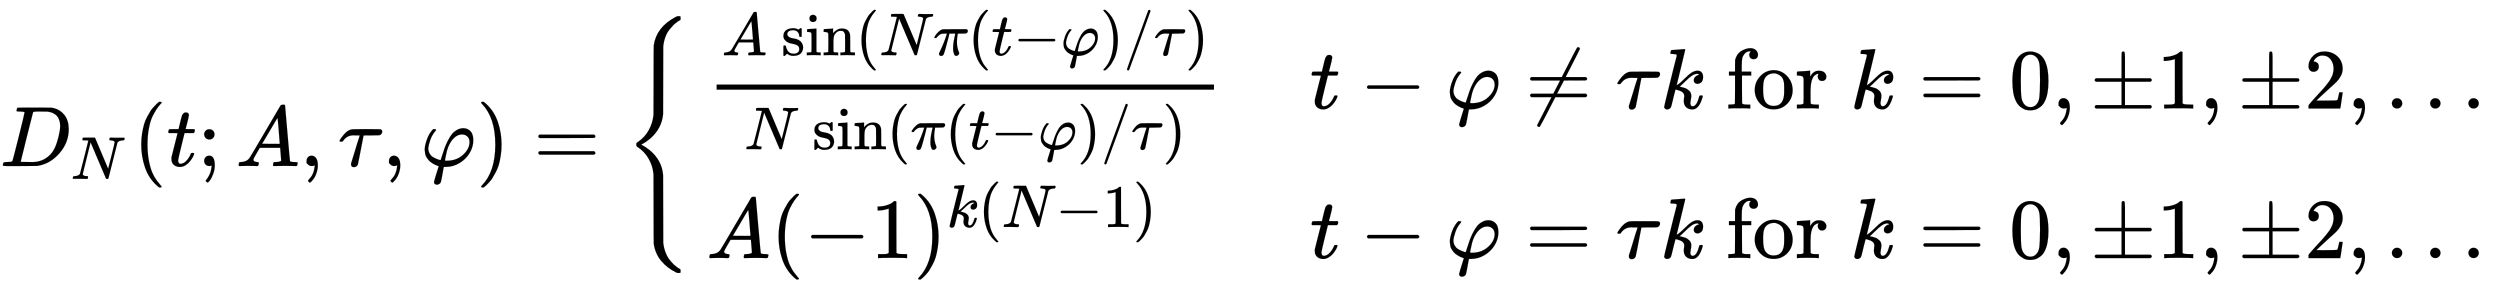 <svg xmlns="http://www.w3.org/2000/svg" xmlns:xlink="http://www.w3.org/1999/xlink" width="67.829ex" height="7.843ex" aria-labelledby="MathJax-SVG-1-Title" focusable="false" role="img" viewBox="0 -1939.5 29203.9 3376.7" style="vertical-align:-3.079ex;margin-bottom:-.259ex"><title id="MathJax-SVG-1-Title">upper D Subscript upper N Baseline left-parenthesis t semicolon upper A comma tau comma phi right-parenthesis equals StartLayout Enlarged left-brace 1st Row 1st Column StartFraction upper A sine left-parenthesis upper N pi left-parenthesis t minus phi right-parenthesis slash tau right-parenthesis Over upper N sine left-parenthesis pi left-parenthesis t minus phi right-parenthesis slash tau right-parenthesis EndFraction 2nd Column t minus phi not-equals tau k for k equals 0 comma plus-or-minus 1 comma plus-or-minus 2 comma ellipsis 2nd Row 1st Column upper A left-parenthesis negative 1 right-parenthesis Superscript k left-parenthesis upper N minus 1 right-parenthesis Baseline 2nd Column t minus phi equals tau k for k equals 0 comma plus-or-minus 1 comma plus-or-minus 2 comma ellipsis EndLayout</title><defs aria-hidden="true"><path id="E1-MJMATHI-44" stroke-width="1" d="M287 628Q287 635 230 637Q207 637 200 638T193 647Q193 655 197 667T204 682Q206 683 403 683Q570 682 590 682T630 676Q702 659 752 597T803 431Q803 275 696 151T444 3L430 1L236 0H125H72Q48 0 41 2T33 11Q33 13 36 25Q40 41 44 43T67 46Q94 46 127 49Q141 52 146 61Q149 65 218 339T287 628ZM703 469Q703 507 692 537T666 584T629 613T590 629T555 636Q553 636 541 636T512 636T479 637H436Q392 637 386 627Q384 623 313 339T242 52Q242 48 253 48T330 47Q335 47 349 47T373 46Q499 46 581 128Q617 164 640 212T683 339T703 469Z"/><path id="E1-MJMATHI-4E" stroke-width="1" d="M234 637Q231 637 226 637Q201 637 196 638T191 649Q191 676 202 682Q204 683 299 683Q376 683 387 683T401 677Q612 181 616 168L670 381Q723 592 723 606Q723 633 659 637Q635 637 635 648Q635 650 637 660Q641 676 643 679T653 683Q656 683 684 682T767 680Q817 680 843 681T873 682Q888 682 888 672Q888 650 880 642Q878 637 858 637Q787 633 769 597L620 7Q618 0 599 0Q585 0 582 2Q579 5 453 305L326 604L261 344Q196 88 196 79Q201 46 268 46H278Q284 41 284 38T282 19Q278 6 272 0H259Q228 2 151 2Q123 2 100 2T63 2T46 1Q31 1 31 10Q31 14 34 26T39 40Q41 46 62 46Q130 49 150 85Q154 91 221 362L289 634Q287 635 234 637Z"/><path id="E1-MJMAIN-28" stroke-width="1" d="M94 250Q94 319 104 381T127 488T164 576T202 643T244 695T277 729T302 750H315H319Q333 750 333 741Q333 738 316 720T275 667T226 581T184 443T167 250T184 58T225 -81T274 -167T316 -220T333 -241Q333 -250 318 -250H315H302L274 -226Q180 -141 137 -14T94 250Z"/><path id="E1-MJMATHI-74" stroke-width="1" d="M26 385Q19 392 19 395Q19 399 22 411T27 425Q29 430 36 430T87 431H140L159 511Q162 522 166 540T173 566T179 586T187 603T197 615T211 624T229 626Q247 625 254 615T261 596Q261 589 252 549T232 470L222 433Q222 431 272 431H323Q330 424 330 420Q330 398 317 385H210L174 240Q135 80 135 68Q135 26 162 26Q197 26 230 60T283 144Q285 150 288 151T303 153H307Q322 153 322 145Q322 142 319 133Q314 117 301 95T267 48T216 6T155 -11Q125 -11 98 4T59 56Q57 64 57 83V101L92 241Q127 382 128 383Q128 385 77 385H26Z"/><path id="E1-MJMAIN-3B" stroke-width="1" d="M78 370Q78 394 95 412T138 430Q162 430 180 414T199 371Q199 346 182 328T139 310T96 327T78 370ZM78 60Q78 85 94 103T137 121Q202 121 202 8Q202 -44 183 -94T144 -169T118 -194Q115 -194 106 -186T95 -174Q94 -171 107 -155T137 -107T160 -38Q161 -32 162 -22T165 -4T165 4Q165 5 161 4T142 0Q110 0 94 18T78 60Z"/><path id="E1-MJMATHI-41" stroke-width="1" d="M208 74Q208 50 254 46Q272 46 272 35Q272 34 270 22Q267 8 264 4T251 0Q249 0 239 0T205 1T141 2Q70 2 50 0H42Q35 7 35 11Q37 38 48 46H62Q132 49 164 96Q170 102 345 401T523 704Q530 716 547 716H555H572Q578 707 578 706L606 383Q634 60 636 57Q641 46 701 46Q726 46 726 36Q726 34 723 22Q720 7 718 4T704 0Q701 0 690 0T651 1T578 2Q484 2 455 0H443Q437 6 437 9T439 27Q443 40 445 43L449 46H469Q523 49 533 63L521 213H283L249 155Q208 86 208 74ZM516 260Q516 271 504 416T490 562L463 519Q447 492 400 412L310 260L413 259Q516 259 516 260Z"/><path id="E1-MJMAIN-2C" stroke-width="1" d="M78 35T78 60T94 103T137 121Q165 121 187 96T210 8Q210 -27 201 -60T180 -117T154 -158T130 -185T117 -194Q113 -194 104 -185T95 -172Q95 -168 106 -156T131 -126T157 -76T173 -3V9L172 8Q170 7 167 6T161 3T152 1T140 0Q113 0 96 17Z"/><path id="E1-MJMATHI-3C4" stroke-width="1" d="M39 284Q18 284 18 294Q18 301 45 338T99 398Q134 425 164 429Q170 431 332 431Q492 431 497 429Q517 424 517 402Q517 388 508 376T485 360Q479 358 389 358T299 356Q298 355 283 274T251 109T233 20Q228 5 215 -4T186 -13Q153 -13 153 20V30L203 192Q214 228 227 272T248 336L254 357Q254 358 208 358Q206 358 197 358T183 359Q105 359 61 295Q56 287 53 286T39 284Z"/><path id="E1-MJMATHI-3C6" stroke-width="1" d="M92 210Q92 176 106 149T142 108T185 85T220 72L235 70L237 71L250 112Q268 170 283 211T322 299T370 375T429 423T502 442Q547 442 582 410T618 302Q618 224 575 152T457 35T299 -10Q273 -10 273 -12L266 -48Q260 -83 252 -125T241 -179Q236 -203 215 -212Q204 -218 190 -218Q159 -215 159 -185Q159 -175 214 -2L209 0Q204 2 195 5T173 14T147 28T120 46T94 71T71 103T56 142T50 190Q50 238 76 311T149 431H162Q183 431 183 423Q183 417 175 409Q134 361 114 300T92 210ZM574 278Q574 320 550 344T486 369Q437 369 394 329T323 218Q309 184 295 109L286 64Q304 62 306 62Q423 62 498 131T574 278Z"/><path id="E1-MJMAIN-29" stroke-width="1" d="M60 749L64 750Q69 750 74 750H86L114 726Q208 641 251 514T294 250Q294 182 284 119T261 12T224 -76T186 -143T145 -194T113 -227T90 -246Q87 -249 86 -250H74Q66 -250 63 -250T58 -247T55 -238Q56 -237 66 -225Q221 -64 221 250T66 725Q56 737 55 738Q55 746 60 749Z"/><path id="E1-MJMAIN-3D" stroke-width="1" d="M56 347Q56 360 70 367H707Q722 359 722 347Q722 336 708 328L390 327H72Q56 332 56 347ZM56 153Q56 168 72 173H708Q722 163 722 153Q722 140 707 133H70Q56 140 56 153Z"/><path id="E1-MJMAIN-7B" stroke-width="1" d="M434 -231Q434 -244 428 -250H410Q281 -250 230 -184Q225 -177 222 -172T217 -161T213 -148T211 -133T210 -111T209 -84T209 -47T209 0Q209 21 209 53Q208 142 204 153Q203 154 203 155Q189 191 153 211T82 231Q71 231 68 234T65 250T68 266T82 269Q116 269 152 289T203 345Q208 356 208 377T209 529V579Q209 634 215 656T244 698Q270 724 324 740Q361 748 377 749Q379 749 390 749T408 750H428Q434 744 434 732Q434 719 431 716Q429 713 415 713Q362 710 332 689T296 647Q291 634 291 499V417Q291 370 288 353T271 314Q240 271 184 255L170 250L184 245Q202 239 220 230T262 196T290 137Q291 131 291 1Q291 -134 296 -147Q306 -174 339 -192T415 -213Q429 -213 431 -216Q434 -219 434 -231Z"/><path id="E1-MJMAIN-73" stroke-width="1" d="M295 316Q295 356 268 385T190 414Q154 414 128 401Q98 382 98 349Q97 344 98 336T114 312T157 287Q175 282 201 278T245 269T277 256Q294 248 310 236T342 195T359 133Q359 71 321 31T198 -10H190Q138 -10 94 26L86 19L77 10Q71 4 65 -1L54 -11H46H42Q39 -11 33 -5V74V132Q33 153 35 157T45 162H54Q66 162 70 158T75 146T82 119T101 77Q136 26 198 26Q295 26 295 104Q295 133 277 151Q257 175 194 187T111 210Q75 227 54 256T33 318Q33 357 50 384T93 424T143 442T187 447H198Q238 447 268 432L283 424L292 431Q302 440 314 448H322H326Q329 448 335 442V310L329 304H301Q295 310 295 316Z"/><path id="E1-MJMAIN-69" stroke-width="1" d="M69 609Q69 637 87 653T131 669Q154 667 171 652T188 609Q188 579 171 564T129 549Q104 549 87 564T69 609ZM247 0Q232 3 143 3Q132 3 106 3T56 1L34 0H26V46H42Q70 46 91 49Q100 53 102 60T104 102V205V293Q104 345 102 359T88 378Q74 385 41 385H30V408Q30 431 32 431L42 432Q52 433 70 434T106 436Q123 437 142 438T171 441T182 442H185V62Q190 52 197 50T232 46H255V0H247Z"/><path id="E1-MJMAIN-6E" stroke-width="1" d="M41 46H55Q94 46 102 60V68Q102 77 102 91T102 122T103 161T103 203Q103 234 103 269T102 328V351Q99 370 88 376T43 385H25V408Q25 431 27 431L37 432Q47 433 65 434T102 436Q119 437 138 438T167 441T178 442H181V402Q181 364 182 364T187 369T199 384T218 402T247 421T285 437Q305 442 336 442Q450 438 463 329Q464 322 464 190V104Q464 66 466 59T477 49Q498 46 526 46H542V0H534L510 1Q487 2 460 2T422 3Q319 3 310 0H302V46H318Q379 46 379 62Q380 64 380 200Q379 335 378 343Q372 371 358 385T334 402T308 404Q263 404 229 370Q202 343 195 315T187 232V168V108Q187 78 188 68T191 55T200 49Q221 46 249 46H265V0H257L234 1Q210 2 183 2T145 3Q42 3 33 0H25V46H41Z"/><path id="E1-MJMATHI-3C0" stroke-width="1" d="M132 -11Q98 -11 98 22V33L111 61Q186 219 220 334L228 358H196Q158 358 142 355T103 336Q92 329 81 318T62 297T53 285Q51 284 38 284Q19 284 19 294Q19 300 38 329T93 391T164 429Q171 431 389 431Q549 431 553 430Q573 423 573 402Q573 371 541 360Q535 358 472 358H408L405 341Q393 269 393 222Q393 170 402 129T421 65T431 37Q431 20 417 5T381 -10Q370 -10 363 -7T347 17T331 77Q330 86 330 121Q330 170 339 226T357 318T367 358H269L268 354Q268 351 249 275T206 114T175 17Q164 -11 132 -11Z"/><path id="E1-MJMAIN-2212" stroke-width="1" d="M84 237T84 250T98 270H679Q694 262 694 250T679 230H98Q84 237 84 250Z"/><path id="E1-MJMAIN-2F" stroke-width="1" d="M423 750Q432 750 438 744T444 730Q444 725 271 248T92 -240Q85 -250 75 -250Q68 -250 62 -245T56 -231Q56 -221 230 257T407 740Q411 750 423 750Z"/><path id="E1-MJMAIN-2260" stroke-width="1" d="M166 -215T159 -215T147 -212T141 -204T139 -197Q139 -190 144 -183L306 133H70Q56 140 56 153Q56 168 72 173H327L406 327H72Q56 332 56 347Q56 360 70 367H426Q597 702 602 707Q605 716 618 716Q625 716 630 712T636 703T638 696Q638 692 471 367H707Q722 359 722 347Q722 336 708 328L451 327L371 173H708Q722 163 722 153Q722 140 707 133H351Q175 -210 170 -212Q166 -215 159 -215Z"/><path id="E1-MJMATHI-6B" stroke-width="1" d="M121 647Q121 657 125 670T137 683Q138 683 209 688T282 694Q294 694 294 686Q294 679 244 477Q194 279 194 272Q213 282 223 291Q247 309 292 354T362 415Q402 442 438 442Q468 442 485 423T503 369Q503 344 496 327T477 302T456 291T438 288Q418 288 406 299T394 328Q394 353 410 369T442 390L458 393Q446 405 434 405H430Q398 402 367 380T294 316T228 255Q230 254 243 252T267 246T293 238T320 224T342 206T359 180T365 147Q365 130 360 106T354 66Q354 26 381 26Q429 26 459 145Q461 153 479 153H483Q499 153 499 144Q499 139 496 130Q455 -11 378 -11Q333 -11 305 15T277 90Q277 108 280 121T283 145Q283 167 269 183T234 206T200 217T182 220H180Q168 178 159 139T145 81T136 44T129 20T122 7T111 -2Q98 -11 83 -11Q66 -11 57 -1T48 16Q48 26 85 176T158 471L195 616Q196 629 188 632T149 637H144Q134 637 131 637T124 640T121 647Z"/><path id="E1-MJMAIN-66" stroke-width="1" d="M273 0Q255 3 146 3Q43 3 34 0H26V46H42Q70 46 91 49Q99 52 103 60Q104 62 104 224V385H33V431H104V497L105 564L107 574Q126 639 171 668T266 704Q267 704 275 704T289 705Q330 702 351 679T372 627Q372 604 358 590T321 576T284 590T270 627Q270 647 288 667H284Q280 668 273 668Q245 668 223 647T189 592Q183 572 182 497V431H293V385H185V225Q185 63 186 61T189 57T194 54T199 51T206 49T213 48T222 47T231 47T241 46T251 46H282V0H273Z"/><path id="E1-MJMAIN-6F" stroke-width="1" d="M28 214Q28 309 93 378T250 448Q340 448 405 380T471 215Q471 120 407 55T250 -10Q153 -10 91 57T28 214ZM250 30Q372 30 372 193V225V250Q372 272 371 288T364 326T348 362T317 390T268 410Q263 411 252 411Q222 411 195 399Q152 377 139 338T126 246V226Q126 130 145 91Q177 30 250 30Z"/><path id="E1-MJMAIN-72" stroke-width="1" d="M36 46H50Q89 46 97 60V68Q97 77 97 91T98 122T98 161T98 203Q98 234 98 269T98 328L97 351Q94 370 83 376T38 385H20V408Q20 431 22 431L32 432Q42 433 60 434T96 436Q112 437 131 438T160 441T171 442H174V373Q213 441 271 441H277Q322 441 343 419T364 373Q364 352 351 337T313 322Q288 322 276 338T263 372Q263 381 265 388T270 400T273 405Q271 407 250 401Q234 393 226 386Q179 341 179 207V154Q179 141 179 127T179 101T180 81T180 66V61Q181 59 183 57T188 54T193 51T200 49T207 48T216 47T225 47T235 46T245 46H276V0H267Q249 3 140 3Q37 3 28 0H20V46H36Z"/><path id="E1-MJMAIN-30" stroke-width="1" d="M96 585Q152 666 249 666Q297 666 345 640T423 548Q460 465 460 320Q460 165 417 83Q397 41 362 16T301 -15T250 -22Q224 -22 198 -16T137 16T82 83Q39 165 39 320Q39 494 96 585ZM321 597Q291 629 250 629Q208 629 178 597Q153 571 145 525T137 333Q137 175 145 125T181 46Q209 16 250 16Q290 16 318 46Q347 76 354 130T362 333Q362 478 354 524T321 597Z"/><path id="E1-MJMAIN-B1" stroke-width="1" d="M56 320T56 333T70 353H369V502Q369 651 371 655Q376 666 388 666Q402 666 405 654T409 596V500V353H707Q722 345 722 333Q722 320 707 313H409V40H707Q722 32 722 20T707 0H70Q56 7 56 20T70 40H369V313H70Q56 320 56 333Z"/><path id="E1-MJMAIN-31" stroke-width="1" d="M213 578L200 573Q186 568 160 563T102 556H83V602H102Q149 604 189 617T245 641T273 663Q275 666 285 666Q294 666 302 660V361L303 61Q310 54 315 52T339 48T401 46H427V0H416Q395 3 257 3Q121 3 100 0H88V46H114Q136 46 152 46T177 47T193 50T201 52T207 57T213 61V578Z"/><path id="E1-MJMAIN-32" stroke-width="1" d="M109 429Q82 429 66 447T50 491Q50 562 103 614T235 666Q326 666 387 610T449 465Q449 422 429 383T381 315T301 241Q265 210 201 149L142 93L218 92Q375 92 385 97Q392 99 409 186V189H449V186Q448 183 436 95T421 3V0H50V19V31Q50 38 56 46T86 81Q115 113 136 137Q145 147 170 174T204 211T233 244T261 278T284 308T305 340T320 369T333 401T340 431T343 464Q343 527 309 573T212 619Q179 619 154 602T119 569T109 550Q109 549 114 549Q132 549 151 535T170 489Q170 464 154 447T109 429Z"/><path id="E1-MJMAIN-2026" stroke-width="1" d="M78 60Q78 84 95 102T138 120Q162 120 180 104T199 61Q199 36 182 18T139 0T96 17T78 60ZM525 60Q525 84 542 102T585 120Q609 120 627 104T646 61Q646 36 629 18T586 0T543 17T525 60ZM972 60Q972 84 989 102T1032 120Q1056 120 1074 104T1093 61Q1093 36 1076 18T1033 0T990 17T972 60Z"/><path id="E1-MJSZ4-7B" stroke-width="1" d="M661 -1243L655 -1249H622L604 -1240Q503 -1190 434 -1107T348 -909Q346 -897 346 -499L345 -98L343 -82Q335 3 287 87T157 223Q146 232 145 236Q144 240 144 250Q144 265 145 268T157 278Q242 333 288 417T343 583L345 600L346 1001Q346 1398 348 1410Q379 1622 600 1739L622 1750H655L661 1744V1727V1721Q661 1712 661 1710T657 1705T648 1700T630 1690T602 1668Q589 1659 574 1643T531 1593T484 1508T459 1398Q458 1389 458 1001Q458 614 457 605Q441 435 301 316Q254 277 202 251L250 222Q260 216 301 185Q443 66 457 -104Q458 -113 458 -501Q458 -888 459 -897Q463 -944 478 -988T509 -1060T548 -1114T580 -1149T602 -1167Q620 -1183 634 -1192T653 -1202T659 -1207T661 -1220V-1226V-1243Z"/></defs><g fill="currentColor" stroke="currentColor" stroke-width="0" aria-hidden="true" transform="matrix(1 0 0 -1 0 0)"><use x="0" y="0" xlink:href="#E1-MJMATHI-44"/><use x="1171" y="-213" transform="scale(0.707)" xlink:href="#E1-MJMATHI-4E"/><use x="1556" y="0" xlink:href="#E1-MJMAIN-28"/><use x="1946" y="0" xlink:href="#E1-MJMATHI-74"/><use x="2307" y="0" xlink:href="#E1-MJMAIN-3B"/><use x="2752" y="0" xlink:href="#E1-MJMATHI-41"/><use x="3503" y="0" xlink:href="#E1-MJMAIN-2C"/><use x="3948" y="0" xlink:href="#E1-MJMATHI-3C4"/><use x="4466" y="0" xlink:href="#E1-MJMAIN-2C"/><use x="4911" y="0" xlink:href="#E1-MJMATHI-3C6"/><use x="5565" y="0" xlink:href="#E1-MJMAIN-29"/><use x="6233" y="0" xlink:href="#E1-MJMAIN-3D"/><g transform="translate(7289,0)"><use xlink:href="#E1-MJSZ4-7B"/><g><g><g><g transform="translate(973,0) translate(-11,0) translate(0,672) translate(120,0)"><rect width="5810" height="60" x="0" y="220" stroke="none"/><g transform="translate(60,622)"><use x="0" y="0" transform="scale(0.707)" xlink:href="#E1-MJMATHI-41"/><g transform="translate(697,0)"><use transform="scale(0.707)" xlink:href="#E1-MJMAIN-73"/><use x="394" y="0" transform="scale(0.707)" xlink:href="#E1-MJMAIN-69"/><use x="673" y="0" transform="scale(0.707)" xlink:href="#E1-MJMAIN-6E"/></g><use x="2215" y="0" transform="scale(0.707)" xlink:href="#E1-MJMAIN-28"/><use x="2605" y="0" transform="scale(0.707)" xlink:href="#E1-MJMATHI-4E"/><use x="3493" y="0" transform="scale(0.707)" xlink:href="#E1-MJMATHI-3C0"/><use x="4067" y="0" transform="scale(0.707)" xlink:href="#E1-MJMAIN-28"/><use x="4456" y="0" transform="scale(0.707)" xlink:href="#E1-MJMATHI-74"/><use x="4818" y="0" transform="scale(0.707)" xlink:href="#E1-MJMAIN-2212"/><use x="5596" y="0" transform="scale(0.707)" xlink:href="#E1-MJMATHI-3C6"/><use x="6251" y="0" transform="scale(0.707)" xlink:href="#E1-MJMAIN-29"/><use x="6640" y="0" transform="scale(0.707)" xlink:href="#E1-MJMAIN-2F"/><use x="7141" y="0" transform="scale(0.707)" xlink:href="#E1-MJMATHI-3C4"/><use x="7658" y="0" transform="scale(0.707)" xlink:href="#E1-MJMAIN-29"/></g><g transform="translate(325,-476)"><use x="0" y="0" transform="scale(0.707)" xlink:href="#E1-MJMATHI-4E"/><g transform="translate(794,0)"><use transform="scale(0.707)" xlink:href="#E1-MJMAIN-73"/><use x="394" y="0" transform="scale(0.707)" xlink:href="#E1-MJMAIN-69"/><use x="673" y="0" transform="scale(0.707)" xlink:href="#E1-MJMAIN-6E"/></g><use x="2353" y="0" transform="scale(0.707)" xlink:href="#E1-MJMAIN-28"/><use x="2743" y="0" transform="scale(0.707)" xlink:href="#E1-MJMATHI-3C0"/><use x="3316" y="0" transform="scale(0.707)" xlink:href="#E1-MJMAIN-28"/><use x="3706" y="0" transform="scale(0.707)" xlink:href="#E1-MJMATHI-74"/><use x="4067" y="0" transform="scale(0.707)" xlink:href="#E1-MJMAIN-2212"/><use x="4846" y="0" transform="scale(0.707)" xlink:href="#E1-MJMATHI-3C6"/><use x="5500" y="0" transform="scale(0.707)" xlink:href="#E1-MJMAIN-29"/><use x="5890" y="0" transform="scale(0.707)" xlink:href="#E1-MJMAIN-2F"/><use x="6390" y="0" transform="scale(0.707)" xlink:href="#E1-MJMATHI-3C4"/><use x="6908" y="0" transform="scale(0.707)" xlink:href="#E1-MJMAIN-29"/></g></g></g><g transform="translate(973,0) translate(-11,0) translate(0,-1075)"><use x="0" y="0" xlink:href="#E1-MJMATHI-41"/><use x="750" y="0" xlink:href="#E1-MJMAIN-28"/><use x="1140" y="0" xlink:href="#E1-MJMAIN-2212"/><use x="1918" y="0" xlink:href="#E1-MJMAIN-31"/><g transform="translate(2419,0)"><use x="0" y="0" xlink:href="#E1-MJMAIN-29"/><g transform="translate(389,362)"><use x="0" y="0" transform="scale(0.707)" xlink:href="#E1-MJMATHI-6B"/><use x="521" y="0" transform="scale(0.707)" xlink:href="#E1-MJMAIN-28"/><use x="911" y="0" transform="scale(0.707)" xlink:href="#E1-MJMATHI-4E"/><use x="1799" y="0" transform="scale(0.707)" xlink:href="#E1-MJMAIN-2212"/><use x="2578" y="0" transform="scale(0.707)" xlink:href="#E1-MJMAIN-31"/><use x="3078" y="0" transform="scale(0.707)" xlink:href="#E1-MJMAIN-29"/></g></g></g></g><g><g transform="translate(973,0) translate(7040,0) translate(0,672)"><use x="0" y="0" xlink:href="#E1-MJMATHI-74"/><use x="583" y="0" xlink:href="#E1-MJMAIN-2212"/><use x="1584" y="0" xlink:href="#E1-MJMATHI-3C6"/><use x="2516" y="0" xlink:href="#E1-MJMAIN-2260"/><use x="3573" y="0" xlink:href="#E1-MJMATHI-3C4"/><use x="4090" y="0" xlink:href="#E1-MJMATHI-6B"/><g transform="translate(4862,0)"><use xlink:href="#E1-MJMAIN-66"/><use x="306" y="0" xlink:href="#E1-MJMAIN-6F"/><use x="807" y="0" xlink:href="#E1-MJMAIN-72"/></g><use x="6311" y="0" xlink:href="#E1-MJMATHI-6B"/><use x="7110" y="0" xlink:href="#E1-MJMAIN-3D"/><use x="8167" y="0" xlink:href="#E1-MJMAIN-30"/><use x="8667" y="0" xlink:href="#E1-MJMAIN-2C"/><use x="9112" y="0" xlink:href="#E1-MJMAIN-B1"/><use x="9891" y="0" xlink:href="#E1-MJMAIN-31"/><use x="10391" y="0" xlink:href="#E1-MJMAIN-2C"/><use x="10836" y="0" xlink:href="#E1-MJMAIN-B1"/><use x="11615" y="0" xlink:href="#E1-MJMAIN-32"/><use x="12115" y="0" xlink:href="#E1-MJMAIN-2C"/><use x="12561" y="0" xlink:href="#E1-MJMAIN-2026"/></g><g transform="translate(973,0) translate(7040,0) translate(0,-1075)"><use x="0" y="0" xlink:href="#E1-MJMATHI-74"/><use x="583" y="0" xlink:href="#E1-MJMAIN-2212"/><use x="1584" y="0" xlink:href="#E1-MJMATHI-3C6"/><use x="2516" y="0" xlink:href="#E1-MJMAIN-3D"/><use x="3573" y="0" xlink:href="#E1-MJMATHI-3C4"/><use x="4090" y="0" xlink:href="#E1-MJMATHI-6B"/><g transform="translate(4862,0)"><use xlink:href="#E1-MJMAIN-66"/><use x="306" y="0" xlink:href="#E1-MJMAIN-6F"/><use x="807" y="0" xlink:href="#E1-MJMAIN-72"/></g><use x="6311" y="0" xlink:href="#E1-MJMATHI-6B"/><use x="7110" y="0" xlink:href="#E1-MJMAIN-3D"/><use x="8167" y="0" xlink:href="#E1-MJMAIN-30"/><use x="8667" y="0" xlink:href="#E1-MJMAIN-2C"/><use x="9112" y="0" xlink:href="#E1-MJMAIN-B1"/><use x="9891" y="0" xlink:href="#E1-MJMAIN-31"/><use x="10391" y="0" xlink:href="#E1-MJMAIN-2C"/><use x="10836" y="0" xlink:href="#E1-MJMAIN-B1"/><use x="11615" y="0" xlink:href="#E1-MJMAIN-32"/><use x="12115" y="0" xlink:href="#E1-MJMAIN-2C"/><use x="12561" y="0" xlink:href="#E1-MJMAIN-2026"/></g></g></g></g></g></svg>